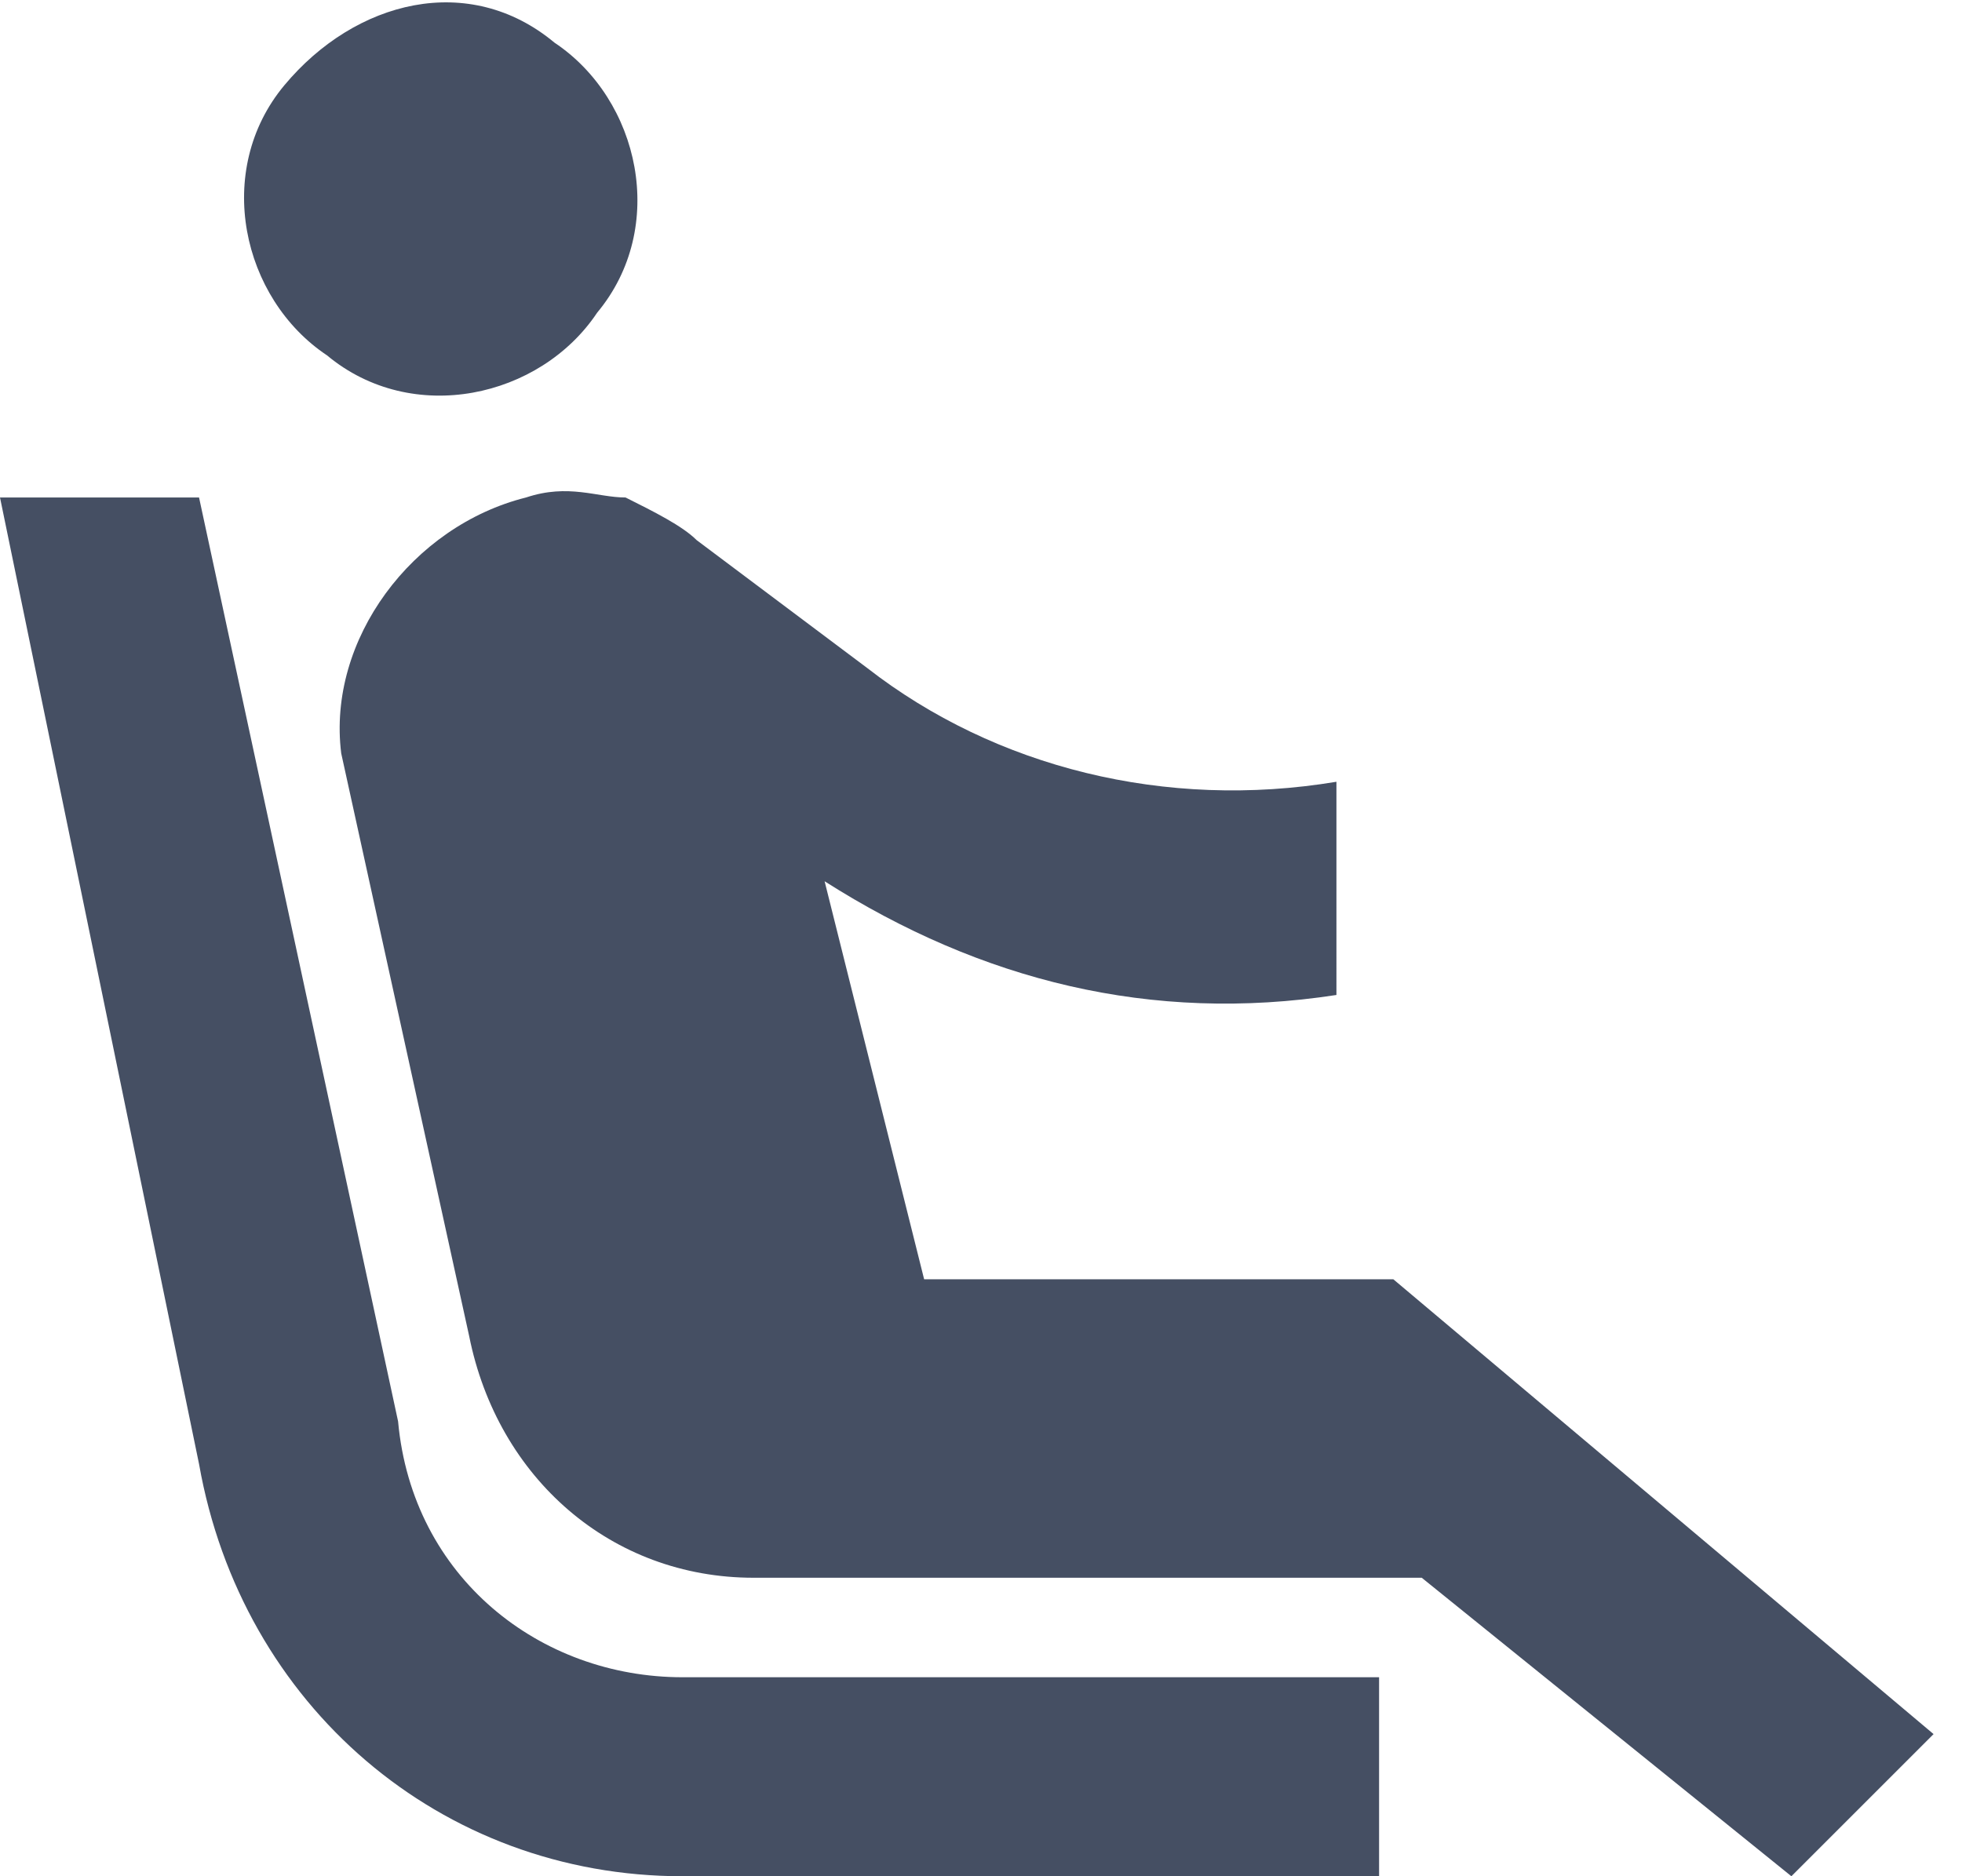 <?xml version="1.0" encoding="utf-8"?>
<!-- Generator: Adobe Illustrator 21.1.0, SVG Export Plug-In . SVG Version: 6.00 Build 0)  -->
<svg version="1.1" id="Layer_1" xmlns="http://www.w3.org/2000/svg" xmlns:xlink="http://www.w3.org/1999/xlink" x="0px" y="0px"
	 viewBox="0 0 13.8 13.2" enable-background="new 0 0 13.8 13.2" xml:space="preserve">
<path id="ic_airline_seat_recline_extra_24px" fill="#454F63" d="M2.3,2.5C1.7,2.1,1.5,1.2,2,0.6s1.3-0.8,1.9-0.3
	c0.6,0.4,0.8,1.3,0.3,1.9C3.8,2.8,2.9,3,2.3,2.5L2.3,2.5z M9.7,11.8H4.8c-1,0-1.9-0.7-2-1.8L1.4,3.5H0l1.4,6.8
	c0.3,1.7,1.7,2.9,3.4,2.9h4.9V11.8z M9.8,9H6.5L5.8,6.2c1.1,0.7,2.3,1,3.6,0.8V5.5C8.2,5.7,7,5.4,6.1,4.7L4.9,3.8
	C4.8,3.7,4.6,3.6,4.4,3.5C4.2,3.5,4,3.4,3.7,3.5h0c-0.8,0.2-1.4,1-1.3,1.8l0.9,4.1c0.2,1,1,1.7,2,1.7h4.7l2.6,2.1l1-1L9.8,9z"/>
</svg>
